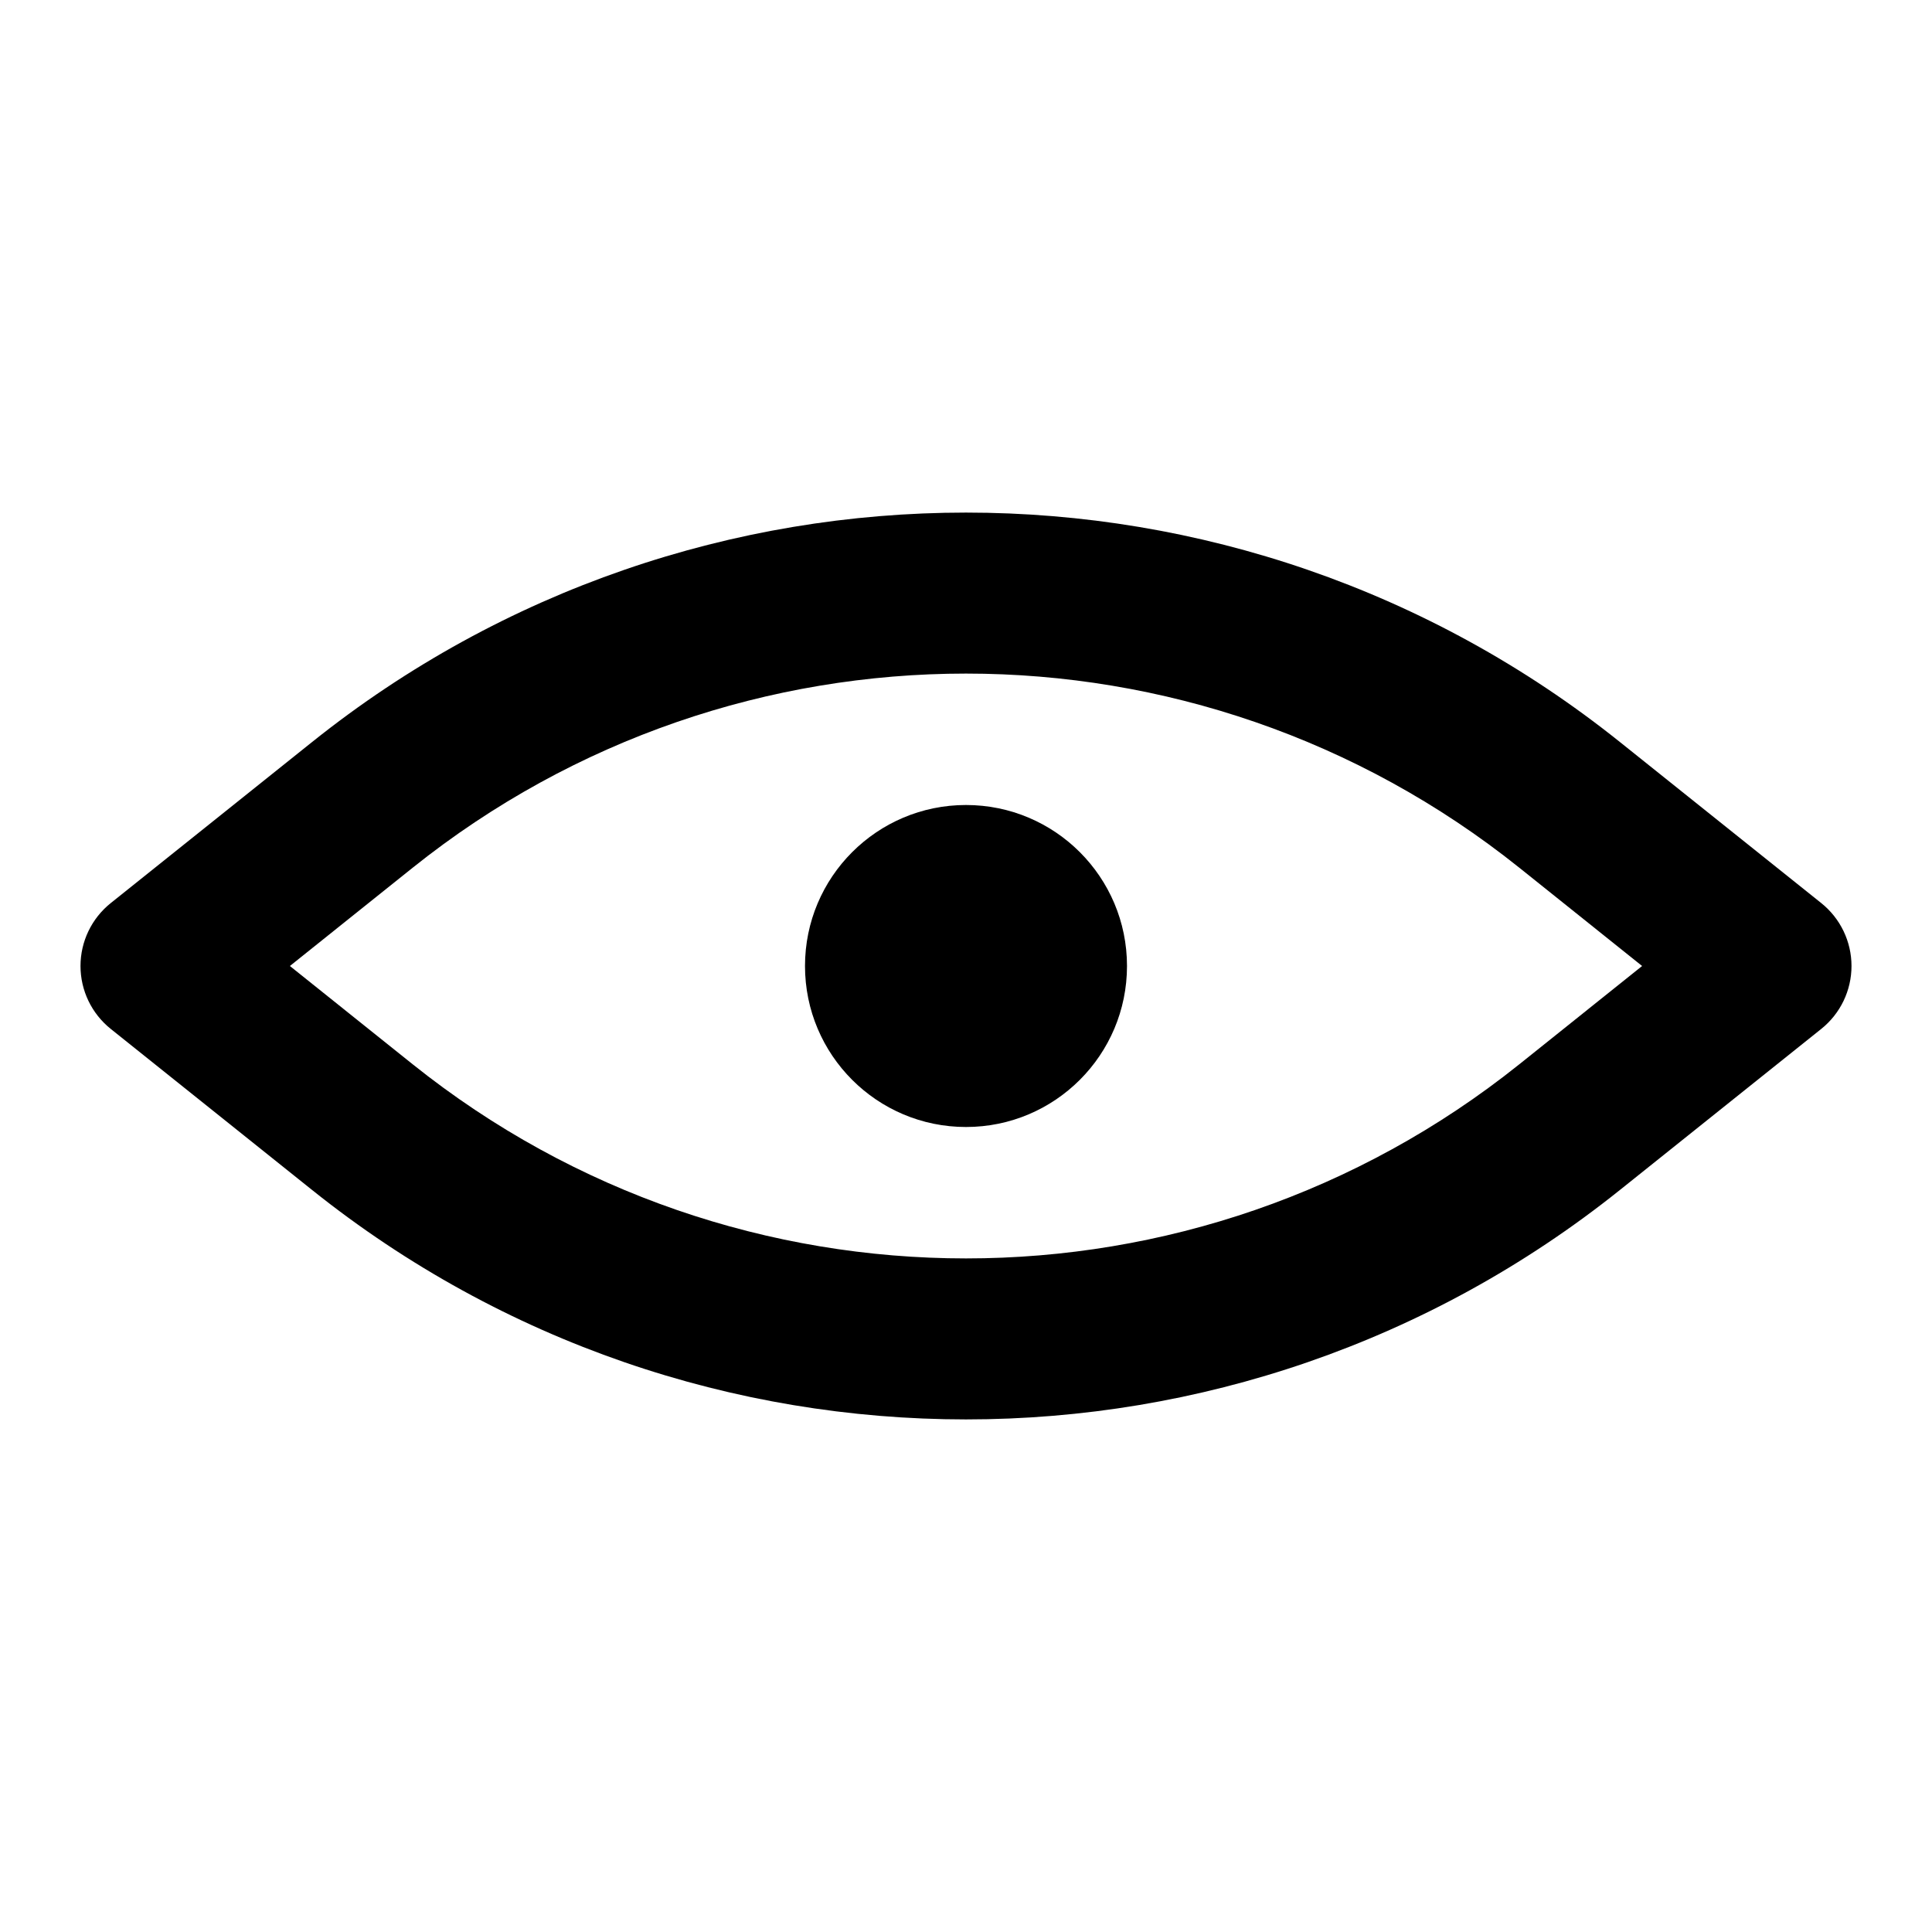 <svg width="24" height="24" viewBox="0 0 24 24" fill="none" xmlns="http://www.w3.org/2000/svg">
<path fill-rule="evenodd" clip-rule="evenodd" d="M18.872 10.778C14.854 7.564 9.146 7.564 5.128 10.778L3.601 12L5.128 13.222C9.146 16.436 14.854 16.436 18.872 13.222L20.399 12L18.872 10.778ZM3.879 9.216C8.627 5.418 15.373 5.418 20.121 9.216L22.625 11.219C22.862 11.409 23 11.696 23 12C23 12.304 22.862 12.591 22.625 12.781L20.121 14.784C15.373 18.582 8.627 18.582 3.879 14.784L1.375 12.781C1.138 12.591 1 12.304 1 12C1 11.696 1.138 11.409 1.375 11.219L3.879 9.216Z" fill="currentColor"/>
<circle cx="12" cy="12" r="2" fill="currentColor"/>
</svg>
